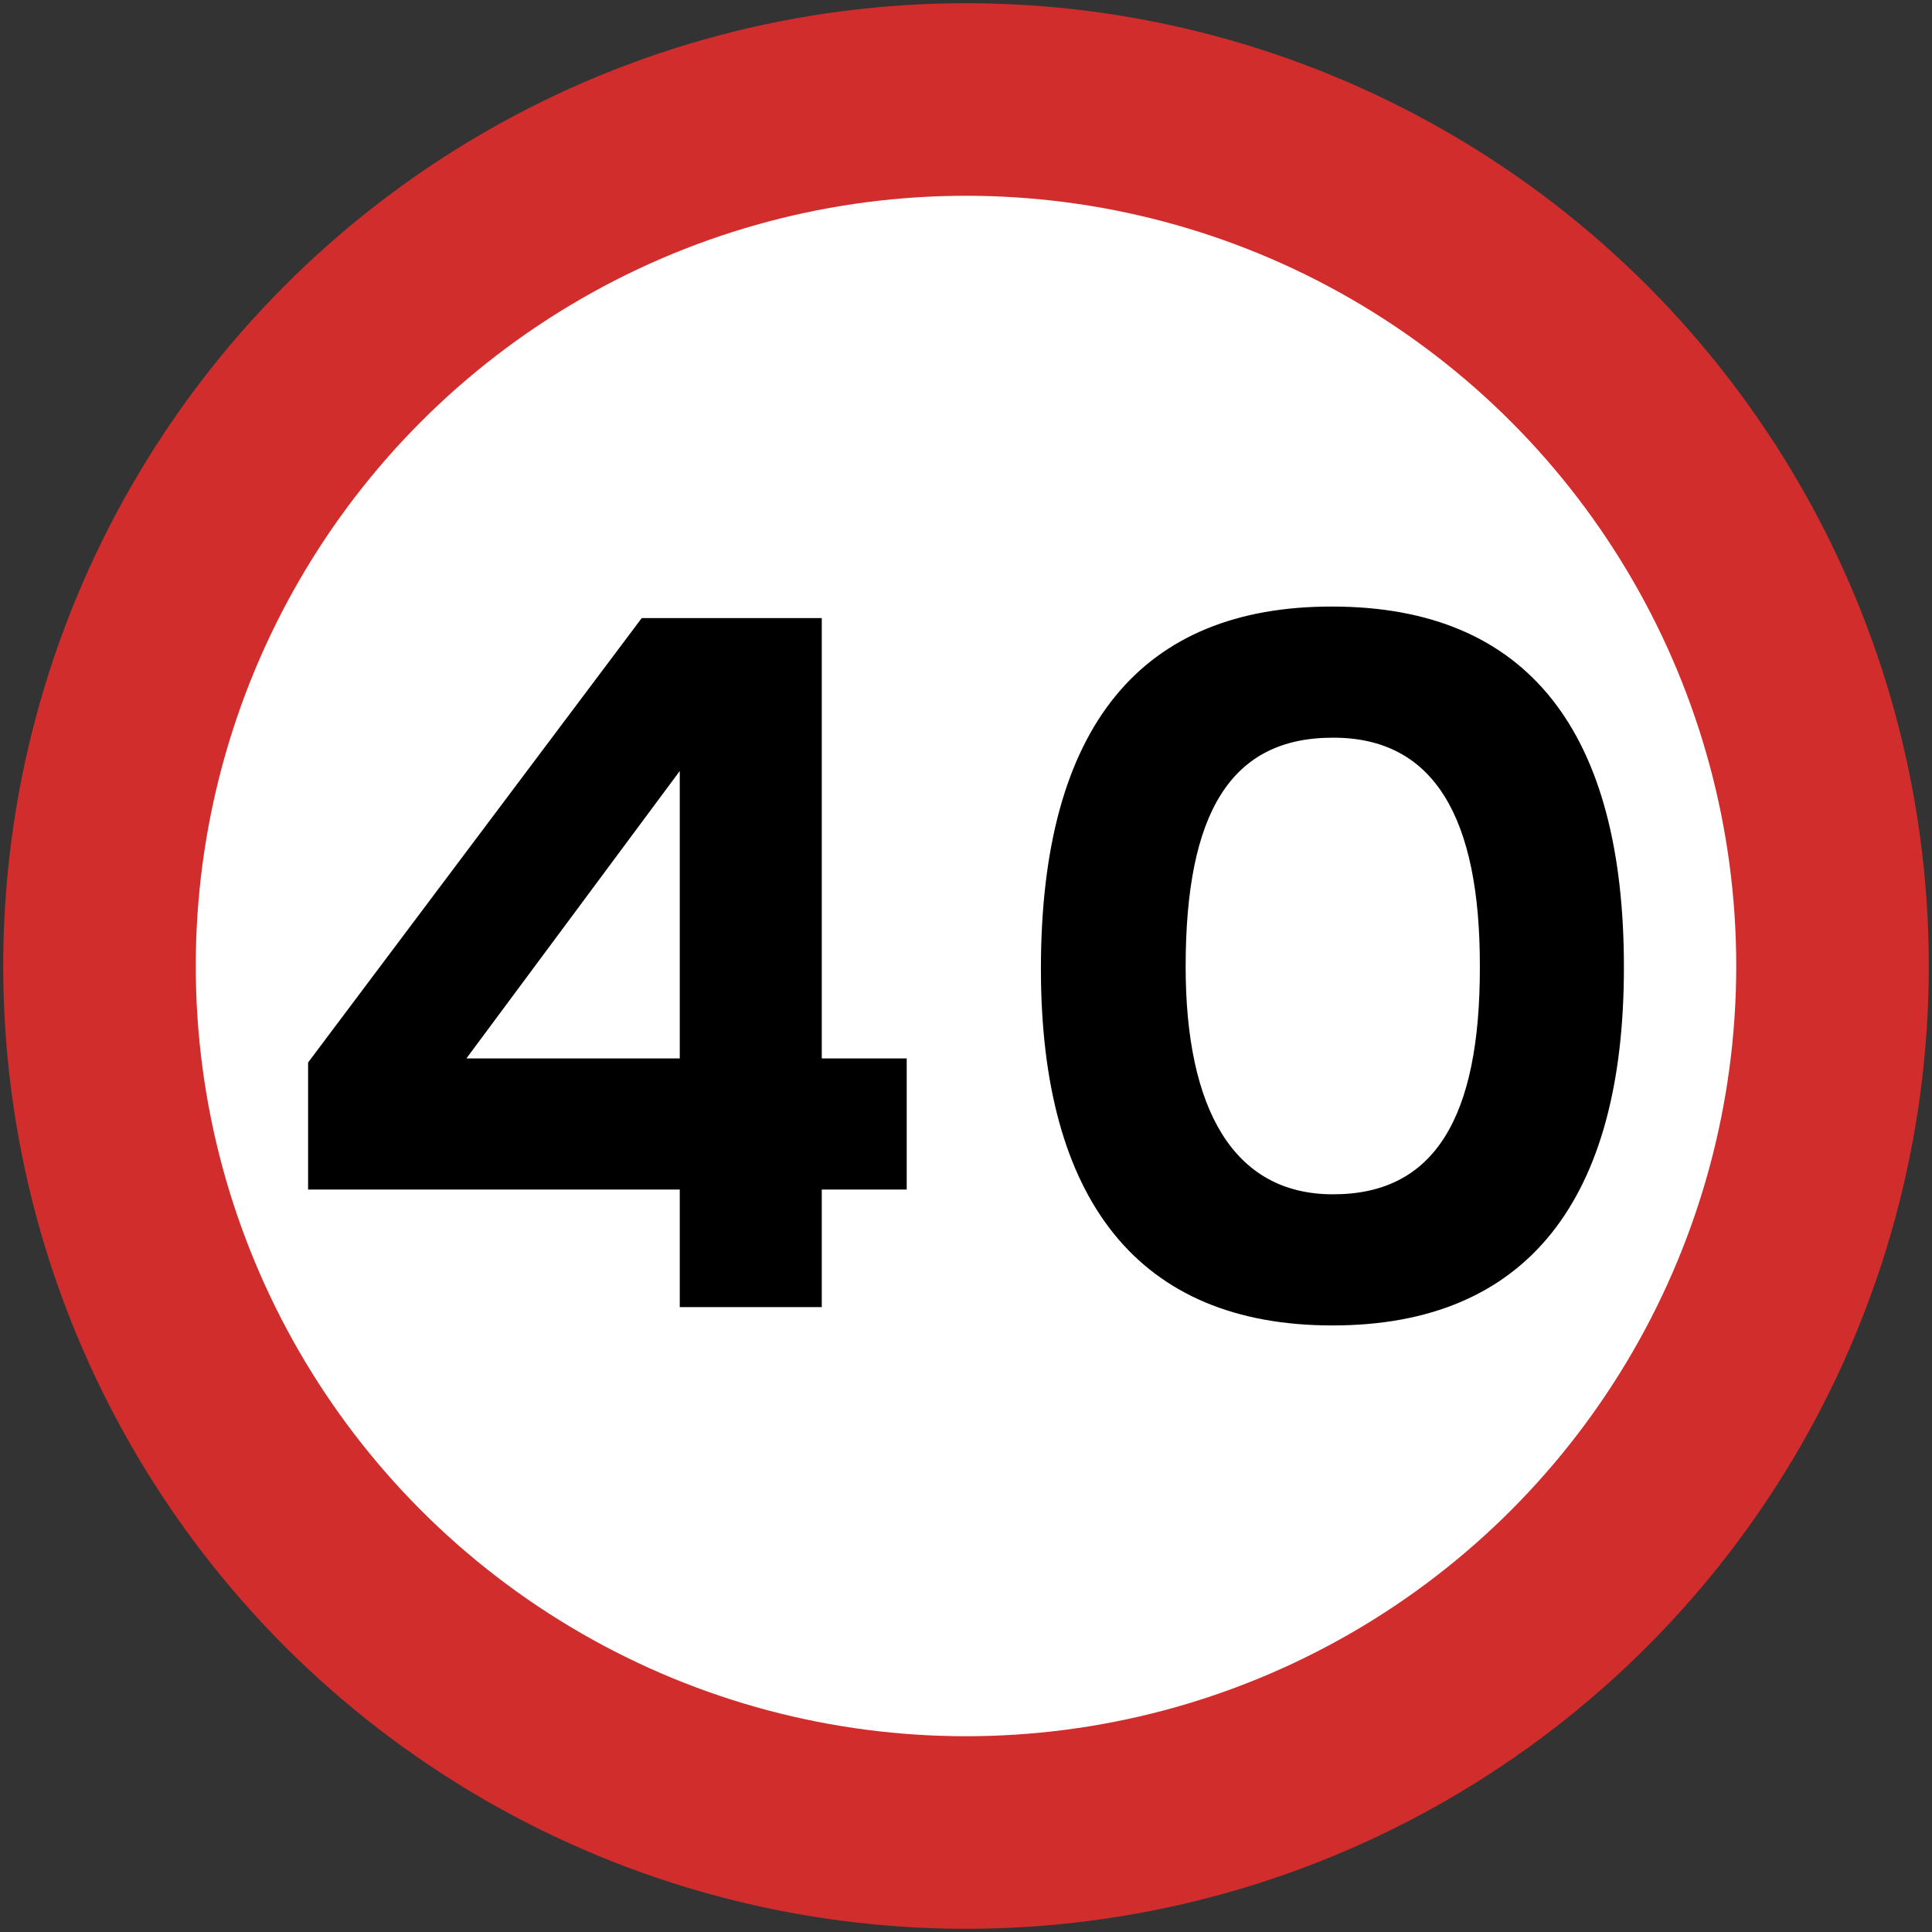 <?xml version="1.0" encoding="UTF-8" standalone="no"?>
<!-- Created with Inkscape (http://www.inkscape.org/) -->

<svg
   xmlns:dc="http://purl.org/dc/elements/1.1/"
   xmlns:cc="http://creativecommons.org/ns#"
   xmlns:rdf="http://www.w3.org/1999/02/22-rdf-syntax-ns#"
   xmlns:svg="http://www.w3.org/2000/svg"
   xmlns="http://www.w3.org/2000/svg"
   xmlns:sodipodi="http://sodipodi.sourceforge.net/DTD/sodipodi-0.dtd"
   xmlns:inkscape="http://www.inkscape.org/namespaces/inkscape"
   width="602mm"
   height="602mm"
   viewBox="0 0 602 602"
   version="1.1"
   id="svg8"
   inkscape:version="0.92.4 (5da689c313, 2019-01-14)"
   sodipodi:docname="88.svg">
  <rect x="0" y="0" width="602" height="602" fill="#333333" stroke="none"/>
  <defs
     id="defs2" />
  <sodipodi:namedview
     id="base"
     pagecolor="#ffffff"
     bordercolor="#666666"
     borderopacity="1.0"
     inkscape:pageopacity="0.0"
     inkscape:pageshadow="2"
     inkscape:zoom="0.24748737"
     inkscape:cx="1989.0326"
     inkscape:cy="1114.624"
     inkscape:document-units="mm"
     inkscape:current-layer="layer1"
     showgrid="false"
     inkscape:window-width="1920"
     inkscape:window-height="1057"
     inkscape:window-x="-8"
     inkscape:window-y="-8"
     inkscape:window-maximized="1" />
  <g
     inkscape:label="Layer 1"
     inkscape:groupmode="layer"
     id="layer1"
     transform="translate(0,305)">
    <circle
       style="opacity:1;fill:#d22d2d;fill-opacity:1;fill-rule:nonzero;stroke:none;stroke-width:11.742;stroke-linecap:square;stroke-linejoin:round;stroke-miterlimit:4;stroke-dasharray:none;stroke-opacity:1"
       id="path10"
       cx="301"
       cy="-4"
       r="300" />
    <circle
       r="240"
       cy="-4"
       cx="301"
       id="circle817"
       style="opacity:1;fill:#ffffff;fill-opacity:1;fill-rule:nonzero;stroke:none;stroke-width:9.393;stroke-linecap:square;stroke-linejoin:round;stroke-miterlimit:4;stroke-dasharray:none;stroke-opacity:1" />
    <path
       inkscape:connector-curvature="0"
       id="path18"
       style="fill:#000000;fill-opacity:1;fill-rule:nonzero;stroke:none;stroke-width:0.212"
       d="m 282.525,65.656 h -26.465 V 102.284 H 211.811 V 65.656 H 96 V 26.064 L 199.955,-112.401 h 56.106 V 24.794 h 26.465 v 40.862" />
    <path
       inkscape:connector-curvature="0"
       id="path20"
       style="fill:#ffffff;fill-opacity:1;fill-rule:nonzero;stroke:none;stroke-width:0.212"
       d="m 145.331,24.794 h 66.48 v -89.558 z" />
    <path
       inkscape:connector-curvature="0"
       id="path22"
       style="fill:#000000;fill-opacity:1;fill-rule:nonzero;stroke:none;stroke-width:0.212"
       d="m 415.172,108 c -60.355,0.03 -90.843,-38.993 -90.828,-111.153 -0.012,-76.008 31.692,-112.896 90.616,-112.847 61.803,-0.048 91.071,39.89 91.04,112.423 0.03,71.974 -29.844,111.608 -90.828,111.577" />
    <path
       inkscape:connector-curvature="0"
       id="path24"
       style="fill:#ffffff;fill-opacity:1;fill-rule:nonzero;stroke:none;stroke-width:0.212"
       d="m 415.384,-75.138 c -31.908,-0.06 -45.933,23.416 -45.943,71.35 0.012,44.442 14.947,70.966 45.943,70.926 31.504,0.042 45.833,-23.74 45.732,-70.926 0.101,-46.409 -14.228,-71.407 -45.732,-71.35" />
  </g>
</svg>
